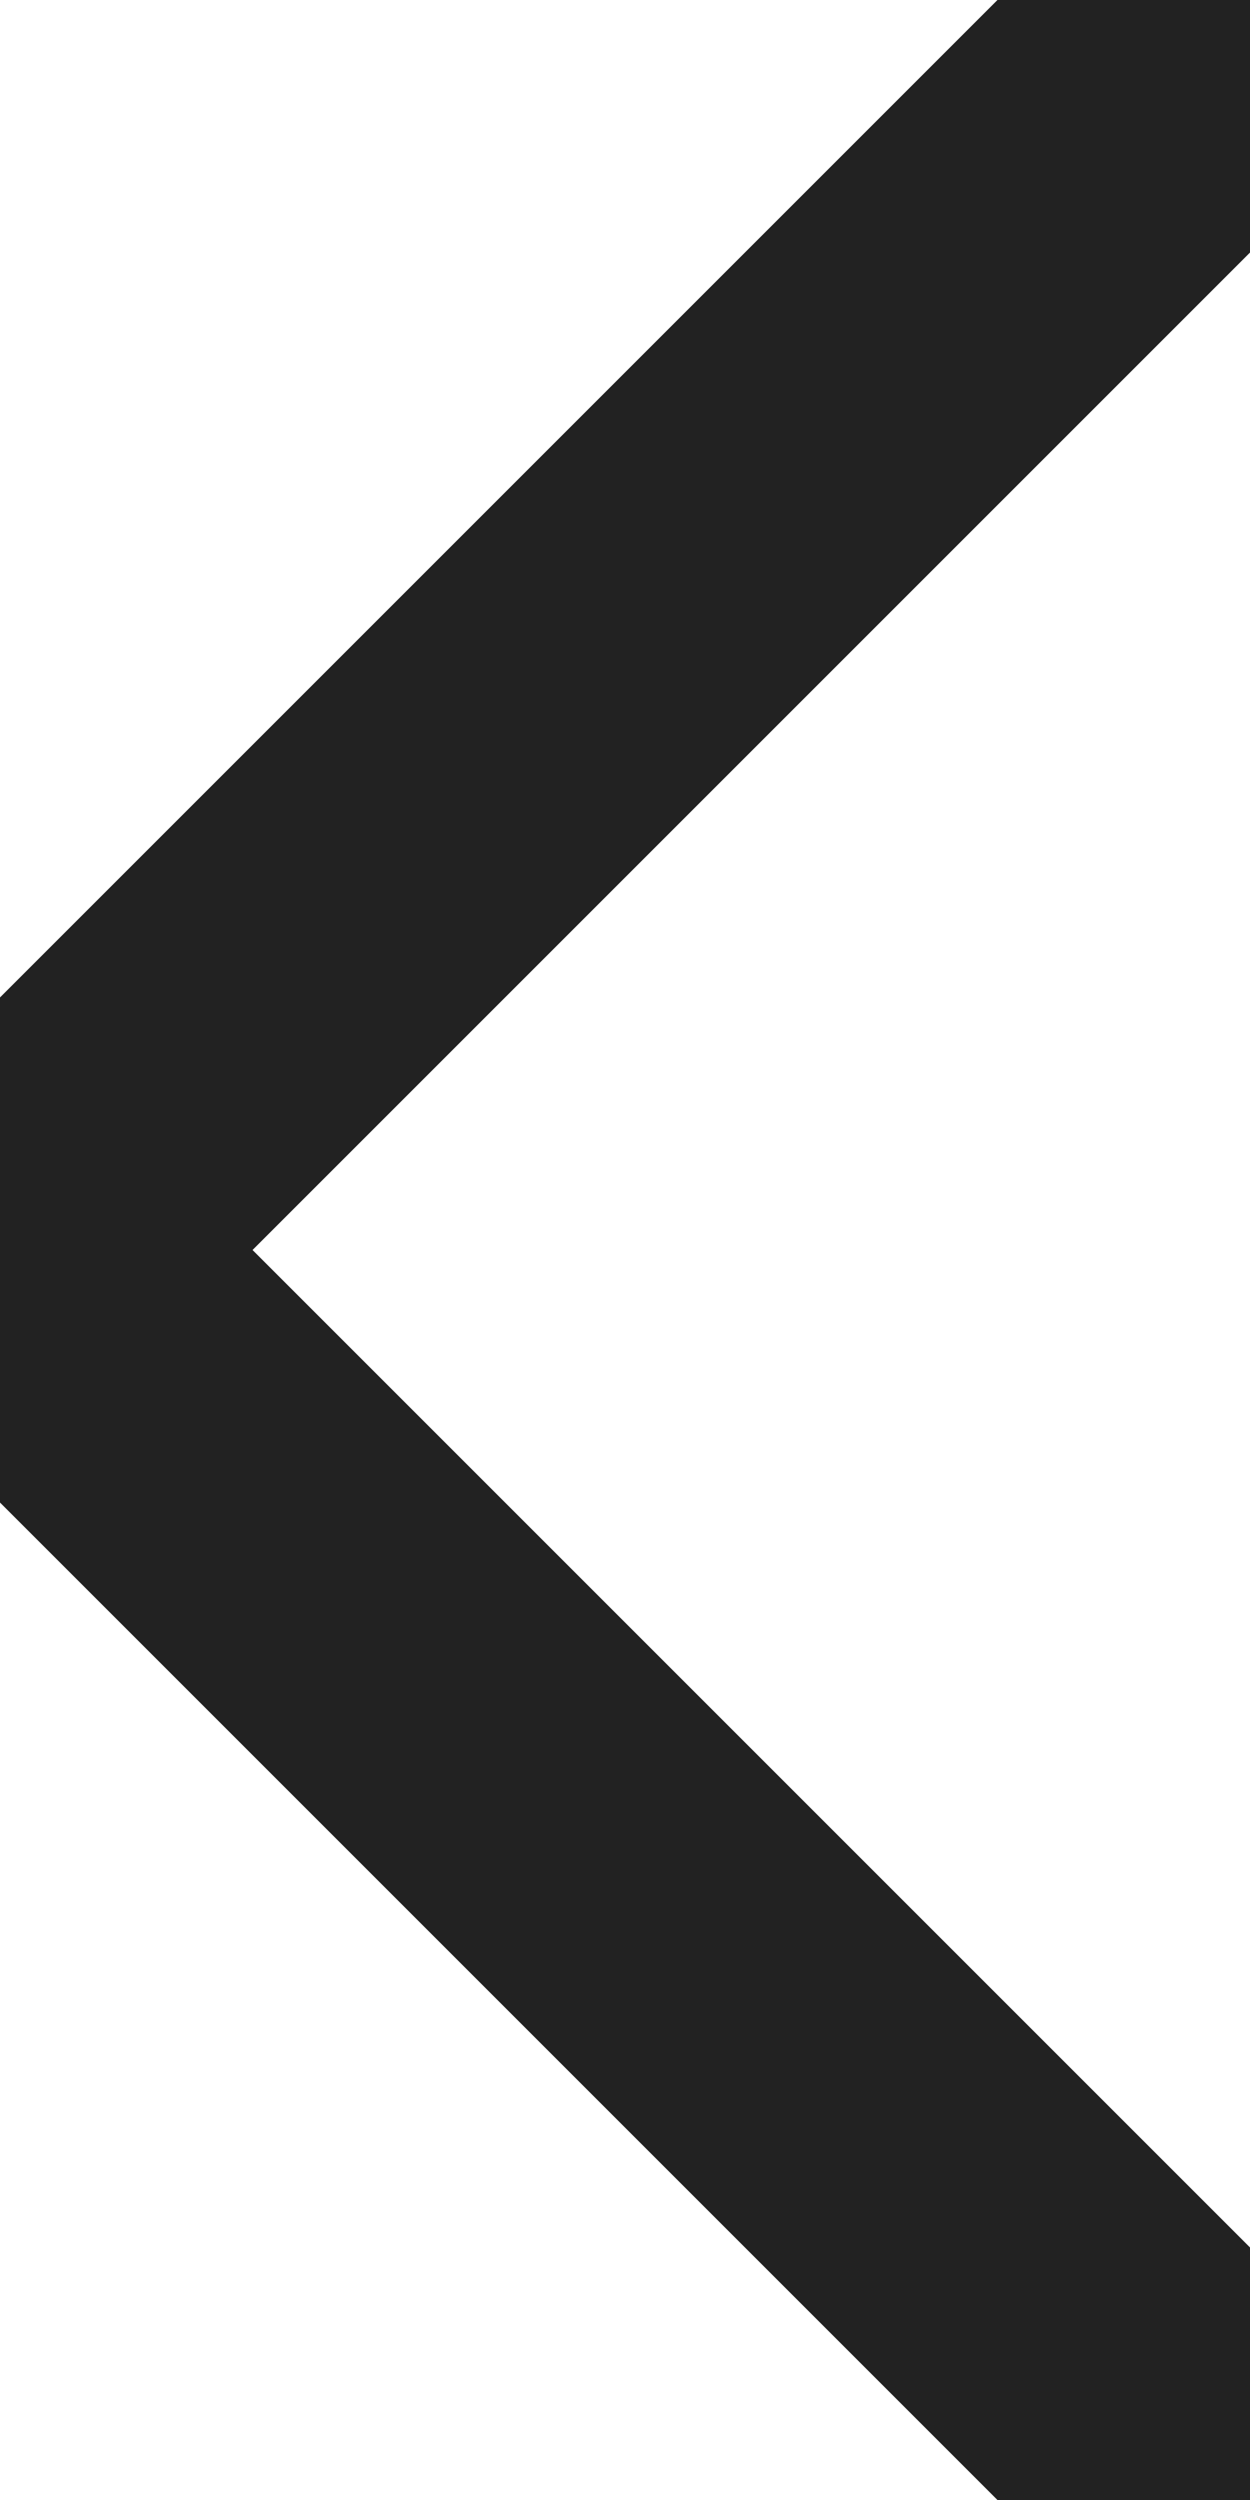 <svg width="7" height="14" viewBox="0 0 7 14" xmlns="http://www.w3.org/2000/svg">
    <path d="M7 14 0 7l7-7" stroke="#222" stroke-width="2" fill="none" fill-rule="evenodd" stroke-linecap="round" stroke-linejoin="round"/>
</svg>

